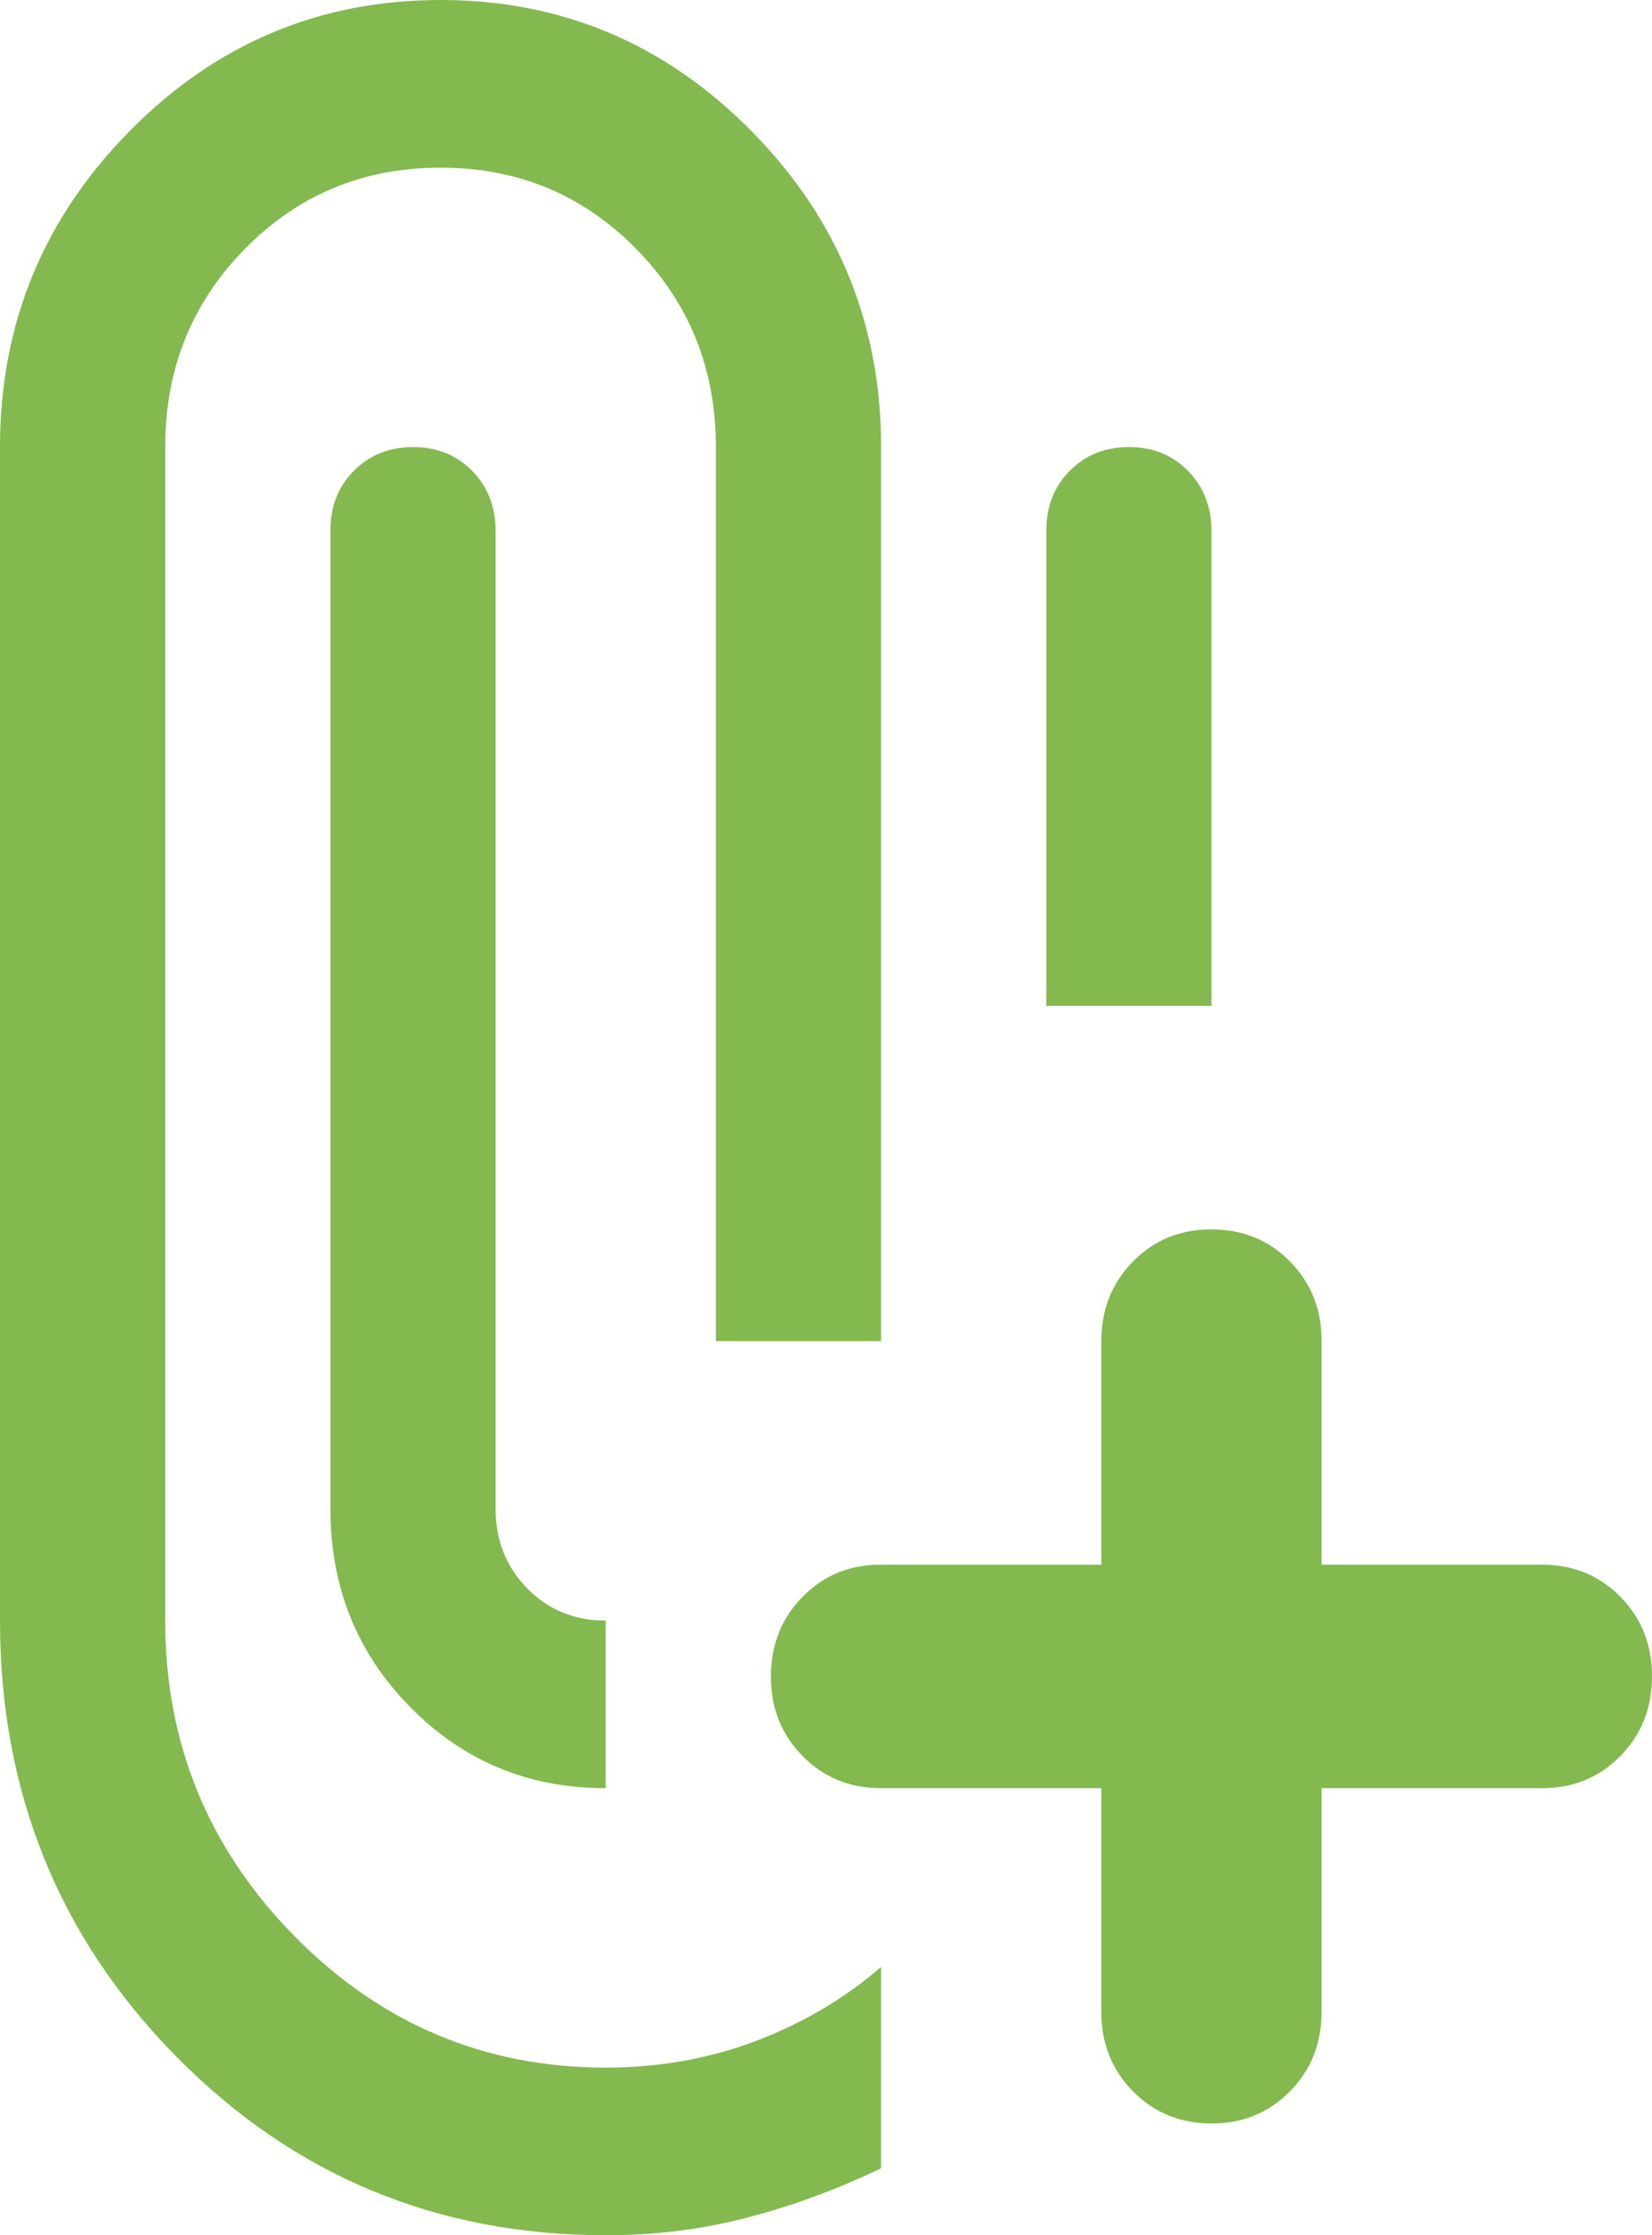 <svg width="17" height="23" viewBox="0 0 17 23" fill="none" xmlns="http://www.w3.org/2000/svg">
<path d="M6.233 23C4.496 23 3.022 22.387 1.813 21.16C0.604 19.933 0 18.438 0 16.675V4.6C0 3.335 0.444 2.252 1.332 1.351C2.219 0.45 3.287 0 4.533 0C5.78 0 6.847 0.45 7.735 1.351C8.623 2.252 9.067 3.335 9.067 4.6V13.8H7.367V4.6C7.367 3.795 7.093 3.115 6.545 2.559C5.997 2.003 5.327 1.725 4.533 1.725C3.74 1.725 3.069 2.003 2.522 2.559C1.974 3.115 1.7 3.795 1.7 4.6V16.675C1.7 17.94 2.144 19.023 3.032 19.924C3.919 20.825 4.987 21.275 6.233 21.275C6.781 21.275 7.296 21.184 7.778 21.001C8.26 20.819 8.69 20.565 9.067 20.24V22.31C8.632 22.521 8.179 22.689 7.707 22.814C7.234 22.939 6.743 23.001 6.233 23ZM11.333 18.4H9.067C8.746 18.4 8.476 18.29 8.259 18.069C8.041 17.848 7.933 17.575 7.933 17.25C7.933 16.924 8.042 16.651 8.26 16.43C8.477 16.209 8.746 16.099 9.067 16.1H11.333V13.8C11.333 13.474 11.442 13.201 11.66 12.98C11.877 12.759 12.146 12.649 12.467 12.65C12.788 12.65 13.057 12.76 13.275 12.981C13.492 13.202 13.601 13.475 13.6 13.8V16.1H15.867C16.188 16.1 16.457 16.21 16.675 16.431C16.892 16.652 17.001 16.925 17 17.25C17 17.576 16.891 17.849 16.674 18.07C16.456 18.291 16.187 18.401 15.867 18.4H13.6V20.7C13.6 21.026 13.491 21.299 13.274 21.52C13.056 21.741 12.787 21.851 12.467 21.85C12.146 21.85 11.876 21.74 11.659 21.519C11.441 21.298 11.333 21.025 11.333 20.7V18.4ZM6.233 16.675V18.4C5.44 18.4 4.769 18.122 4.222 17.566C3.674 17.01 3.4 16.33 3.4 15.525V5.463C3.4 5.213 3.48 5.007 3.641 4.845C3.802 4.682 4.005 4.601 4.25 4.6C4.496 4.6 4.698 4.682 4.859 4.845C5.019 5.008 5.099 5.214 5.1 5.463V15.525C5.1 15.851 5.209 16.124 5.426 16.345C5.644 16.566 5.913 16.676 6.233 16.675ZM10.767 10.35V5.463C10.767 5.213 10.847 5.007 11.008 4.845C11.169 4.682 11.372 4.601 11.617 4.6C11.862 4.6 12.065 4.682 12.225 4.845C12.385 5.008 12.466 5.214 12.467 5.463V10.35H10.767Z" fill="#83B94F"/>
</svg>

